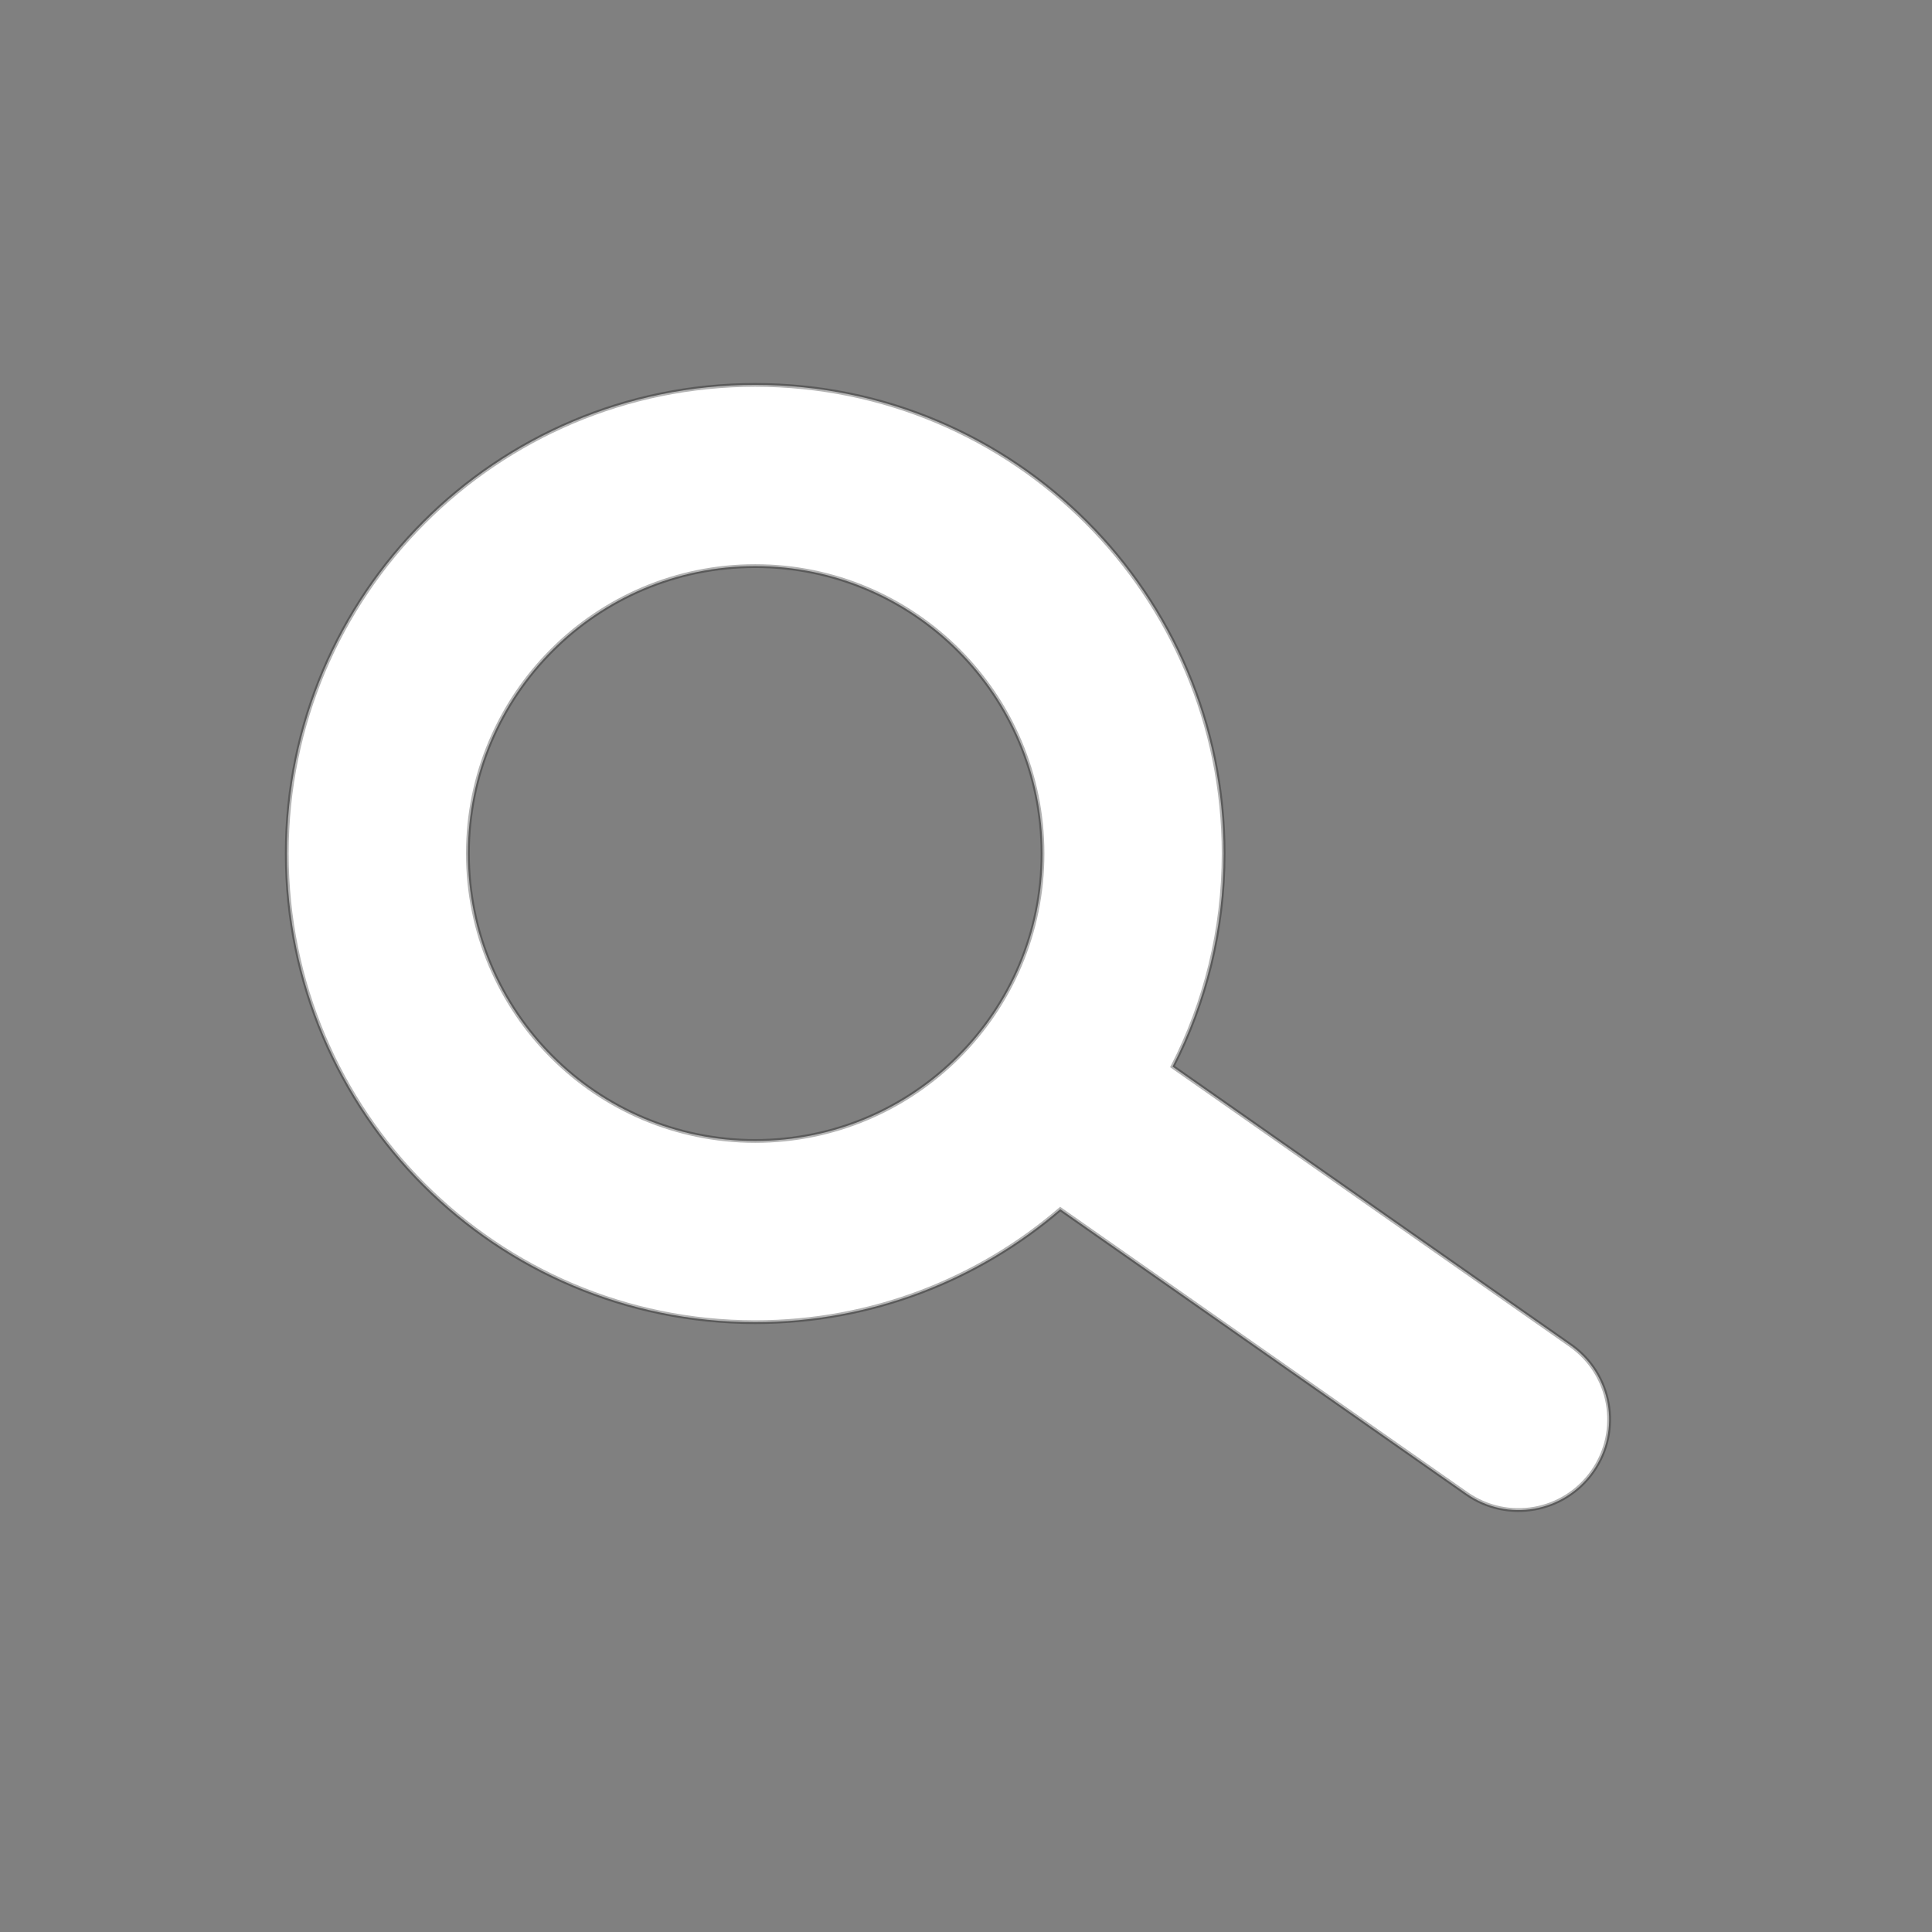 <?xml version="1.0" encoding="UTF-8" standalone="no"?>
<svg width="512px" height="512px" viewBox="0 0 512 512" version="1.1" xmlns="http://www.w3.org/2000/svg" xmlns:xlink="http://www.w3.org/1999/xlink" xmlns:sketch="http://www.bohemiancoding.com/sketch/ns">
    <rect x="0" y="0" width="512" height="512" fill="#808080" stroke="none"/>
    <!-- Generator: Sketch 3.0.2 (7799) - http://www.bohemiancoding.com/sketch -->
    <title>search</title>
    <description>Created with Sketch.</description>
    <defs></defs>
    <g id="Page-1" stroke="none" stroke-width="1" fill="none" fill-rule="evenodd" sketch:type="MSPage">
        <g id="search" sketch:type="MSArtboardGroup" stroke-opacity="0.296" stroke="#000000" fill="#FFFFFF">
            <path d="M280.978,320.447 L388.646,395.836 C399.513,403.446 414.486,400.811 422.094,389.946 C429.7,379.083 427.065,364.114 416.19,356.499 L310.733,282.658 C319.392,265.718 324.276,246.526 324.276,226.194 C324.276,157.603 268.697,102 200.138,102 C131.578,102 76,157.603 76,226.194 C76,294.784 131.578,350.387 200.138,350.387 C231.014,350.387 259.258,339.109 280.978,320.447 L280.978,320.447 Z M200.138,302.366 C242.188,302.366 276.276,268.262 276.276,226.194 C276.276,184.125 242.188,150.022 200.138,150.022 C158.088,150.022 124,184.125 124,226.194 C124,268.262 158.088,302.366 200.138,302.366 Z" id="Rectangle-4" sketch:type="MSShapeGroup"></path>
        </g>
    </g>
</svg>